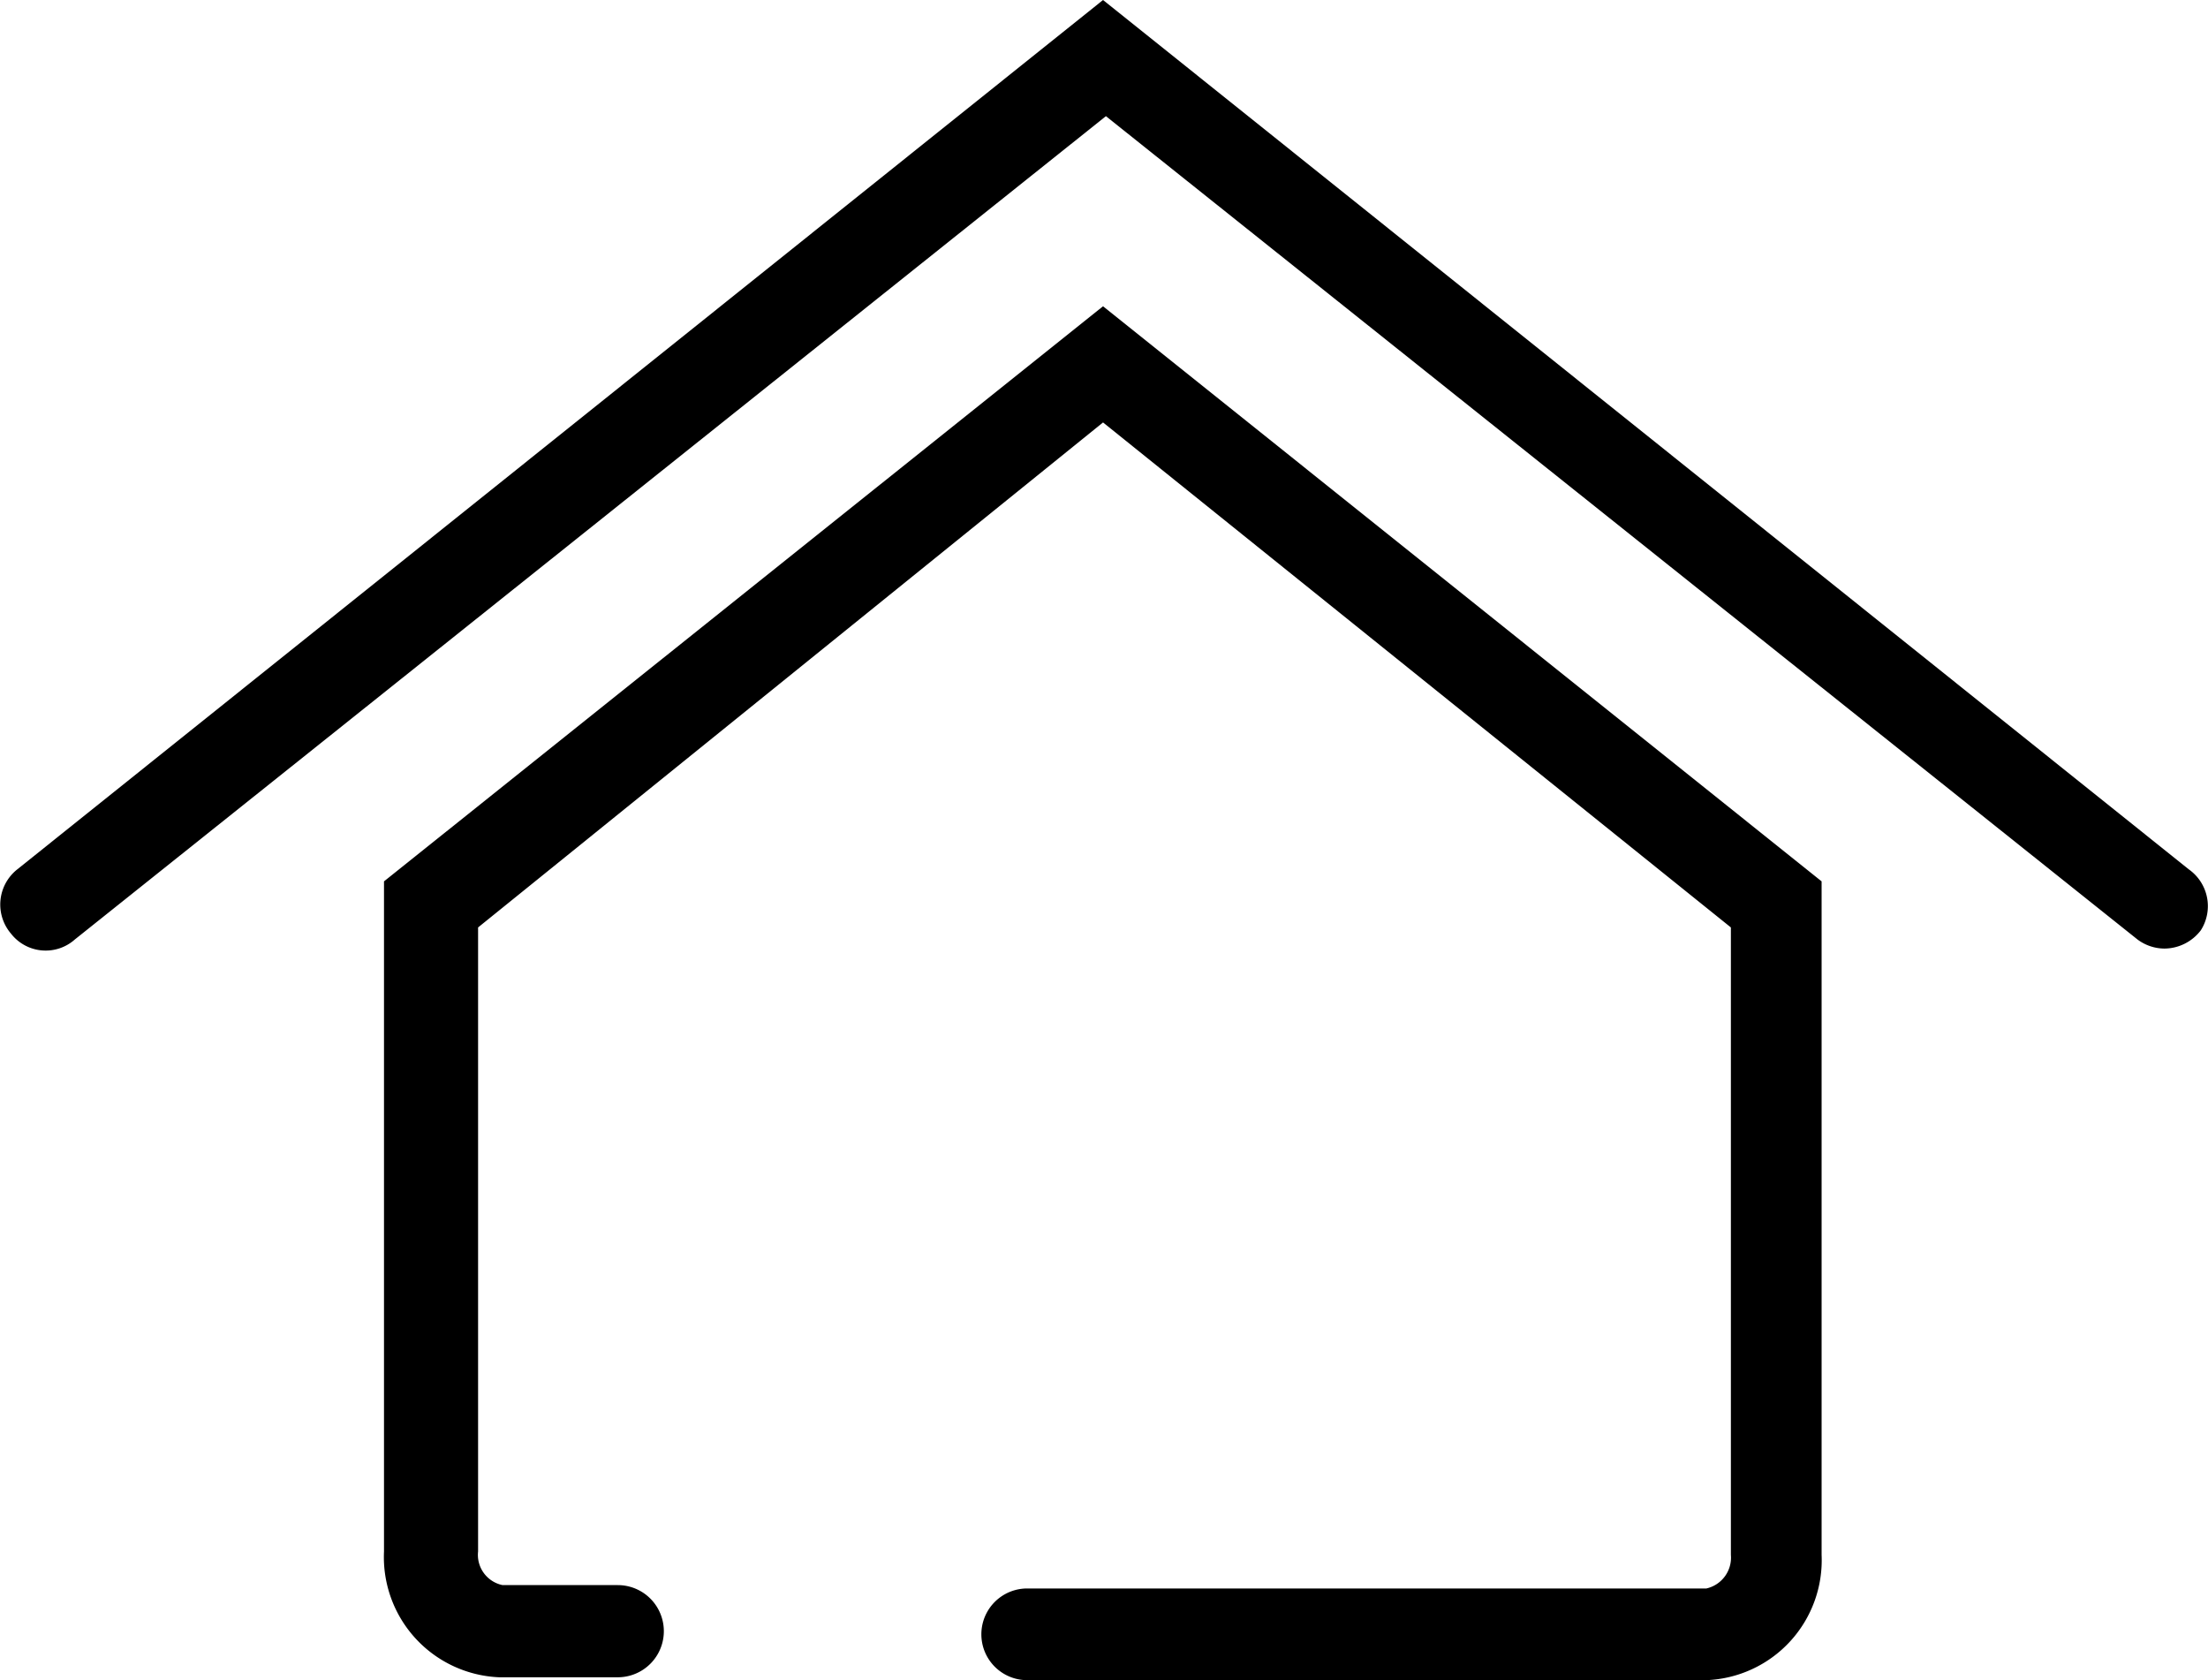 <svg xmlns="http://www.w3.org/2000/svg" width="46" height="35"><path d="M8 18.36v13.96a2.506 2.506 0 0 0 2.4 2.62h2.47a.96.96 0 0 0 0-1.92h-2.4a.643.643 0 0 1-.51-.7v-13L22.98 8.8l13.08 10.52v13.07a.658.658 0 0 1-.51.7H21.4a.955.955 0 0 0 0 1.91h14.15a2.5 2.5 0 0 0 2.4-2.61V18.36L22.98 6.38zm37.6-.25L22.98 0 .36 18.11a.934.934 0 0 0-.13 1.34.915.915 0 0 0 1.33.12L23.04 2.42l21.49 17.15a.945.945 0 0 0 .56.19.96.96 0 0 0 .76-.38.937.937 0 0 0-.25-1.27z" fill-rule="evenodd"/></svg>
